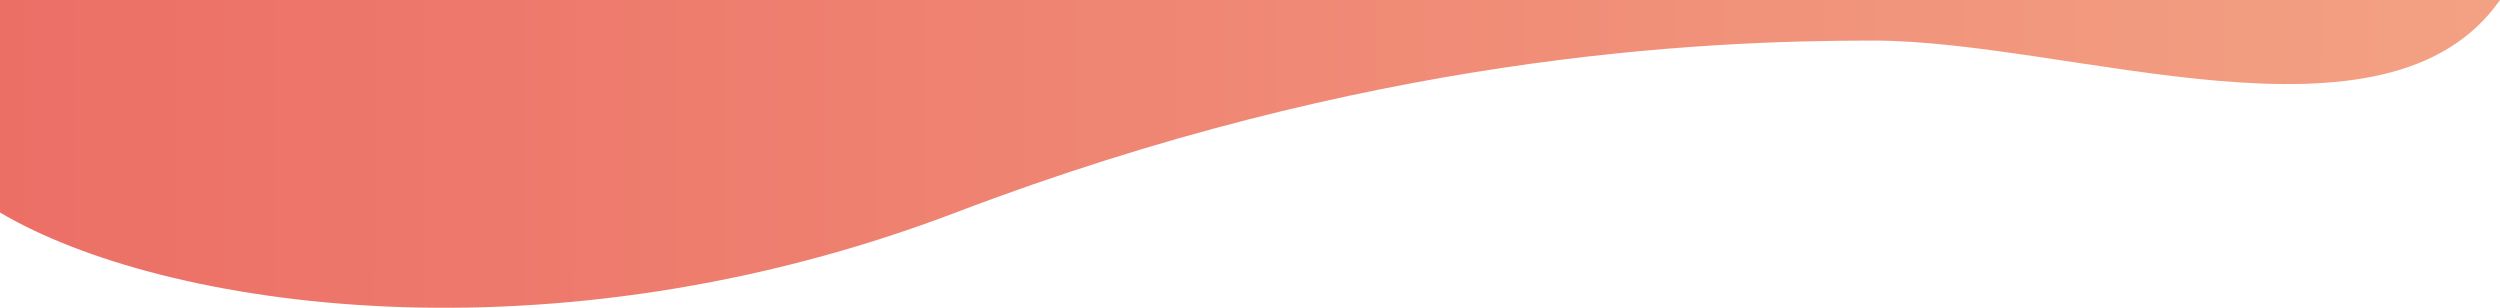 <svg width="1436" height="177" viewBox="0 0 1436 177" fill="none" xmlns="http://www.w3.org/2000/svg">
<path d="M549.015 122.065C315.5 211 93.079 177.103 0 122.065V0H1436C1371.09 92.789 1190 23.299 1075.63 23.299C975.5 23.299 785.483 32.004 549.015 122.065Z" fill="url(#paint0_linear)"/>
<defs>
<linearGradient id="paint0_linear" x1="6.68533e-07" y1="40" x2="1436" y2="43.918" gradientUnits="userSpaceOnUse">
<stop stop-color="#EC6F66"/>
<stop offset="1" stop-color="#F3A183"/>
</linearGradient>
</defs>
</svg>
